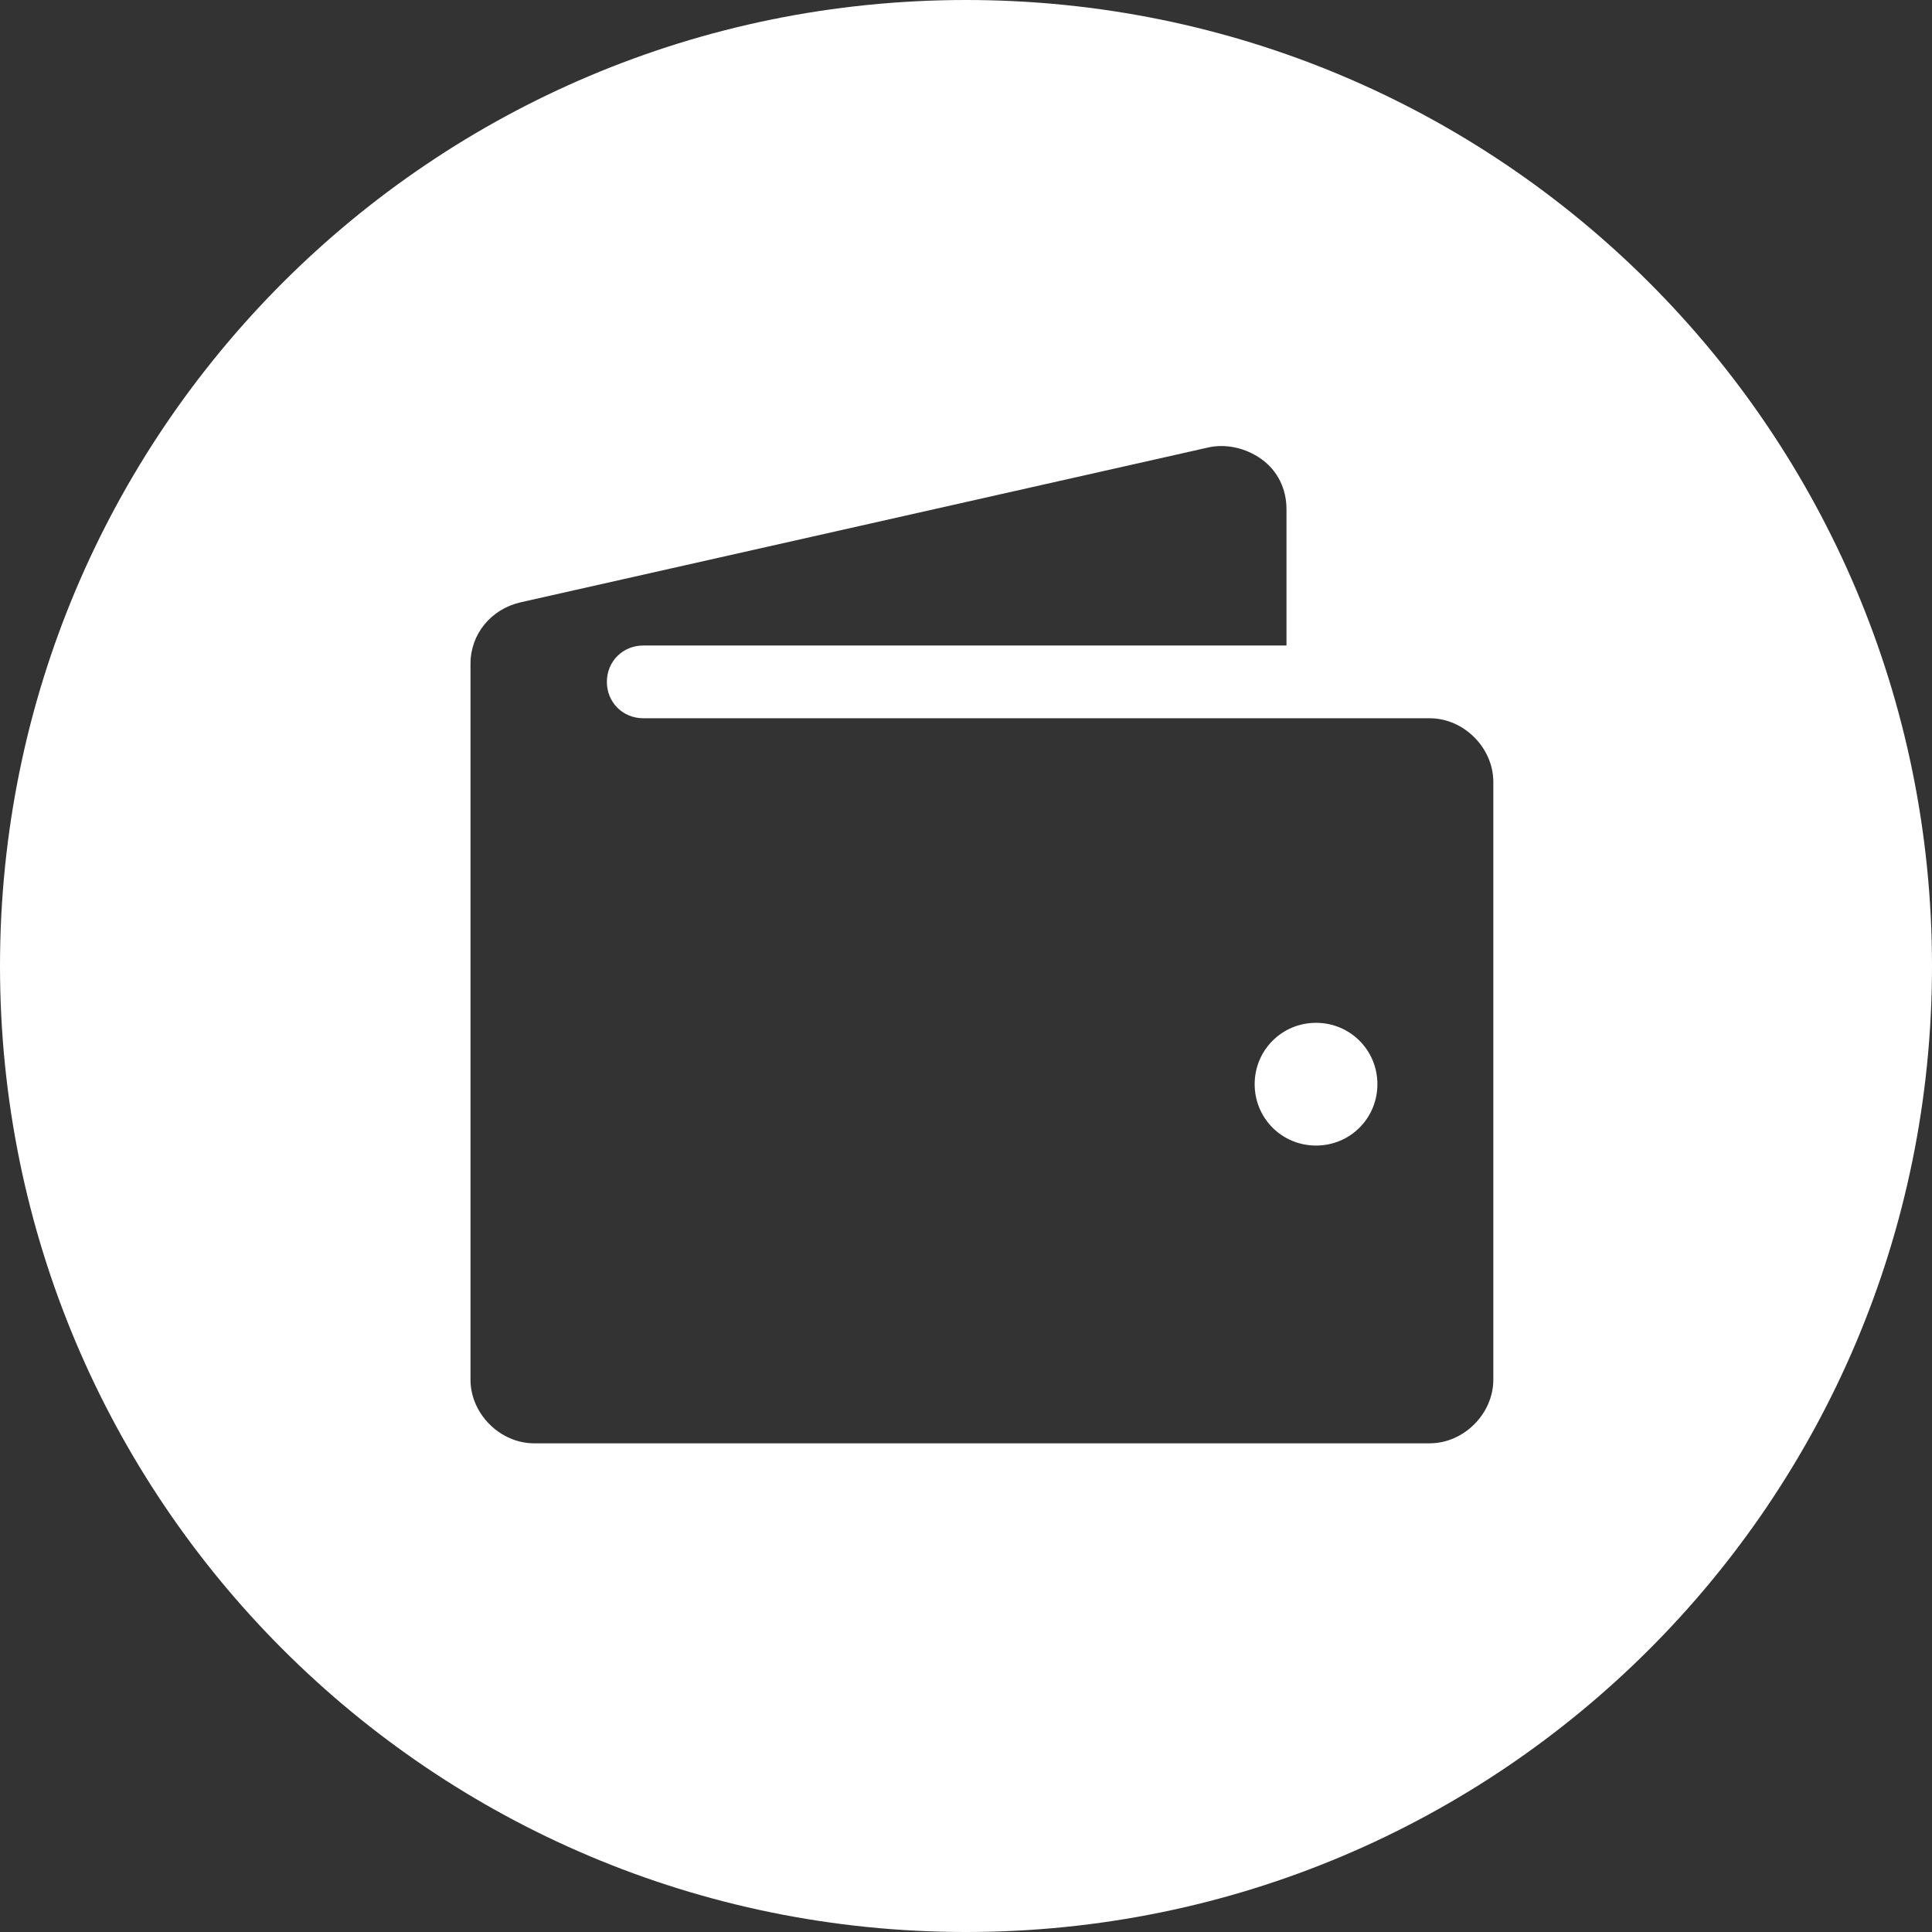 <?xml version="1.0" encoding="UTF-8"?>
<!--https://github.com/muchdogesec/stix2icons/-->
<svg xmlns="http://www.w3.org/2000/svg" viewBox="0 0 85 85" id="cryptocurrency-wallet">
	<rect x="0" y="0" width="85" height="85" fill="#333333" stroke="none"/>
	<path style="fill:rgb(255,255,255)" d="M57.9,45c-1.5,0-2.7,1.2-2.7,2.7s1.2,2.7,2.7,2.7c1.5,0,2.7-1.2,2.7-2.7S59.4,45,57.9,45z"/>
	<path style="fill:rgb(255,255,255)" d="M42.5,0C19,0,0,19,0,42.5S19,85,42.5,85S85,66,85,42.5S66,0,42.5,0z M65.7,60.7c0,1.5-1.3,2.8-2.8,2.8H23.5c-1.5,0-2.8-1.3-2.8-2.8V29.2c0-1.3,0.9-2.4,2.2-2.7l30.2-6.8c0.8-0.2,1.7,0,2.4,0.5c0.7,0.5,1.1,1.3,1.1,2.2v6H28.3c-0.9,0-1.6,0.7-1.6,1.6s0.7,1.6,1.6,1.6h34.6c1.5,0,2.8,1.3,2.8,2.8V60.7z"/>
</svg>